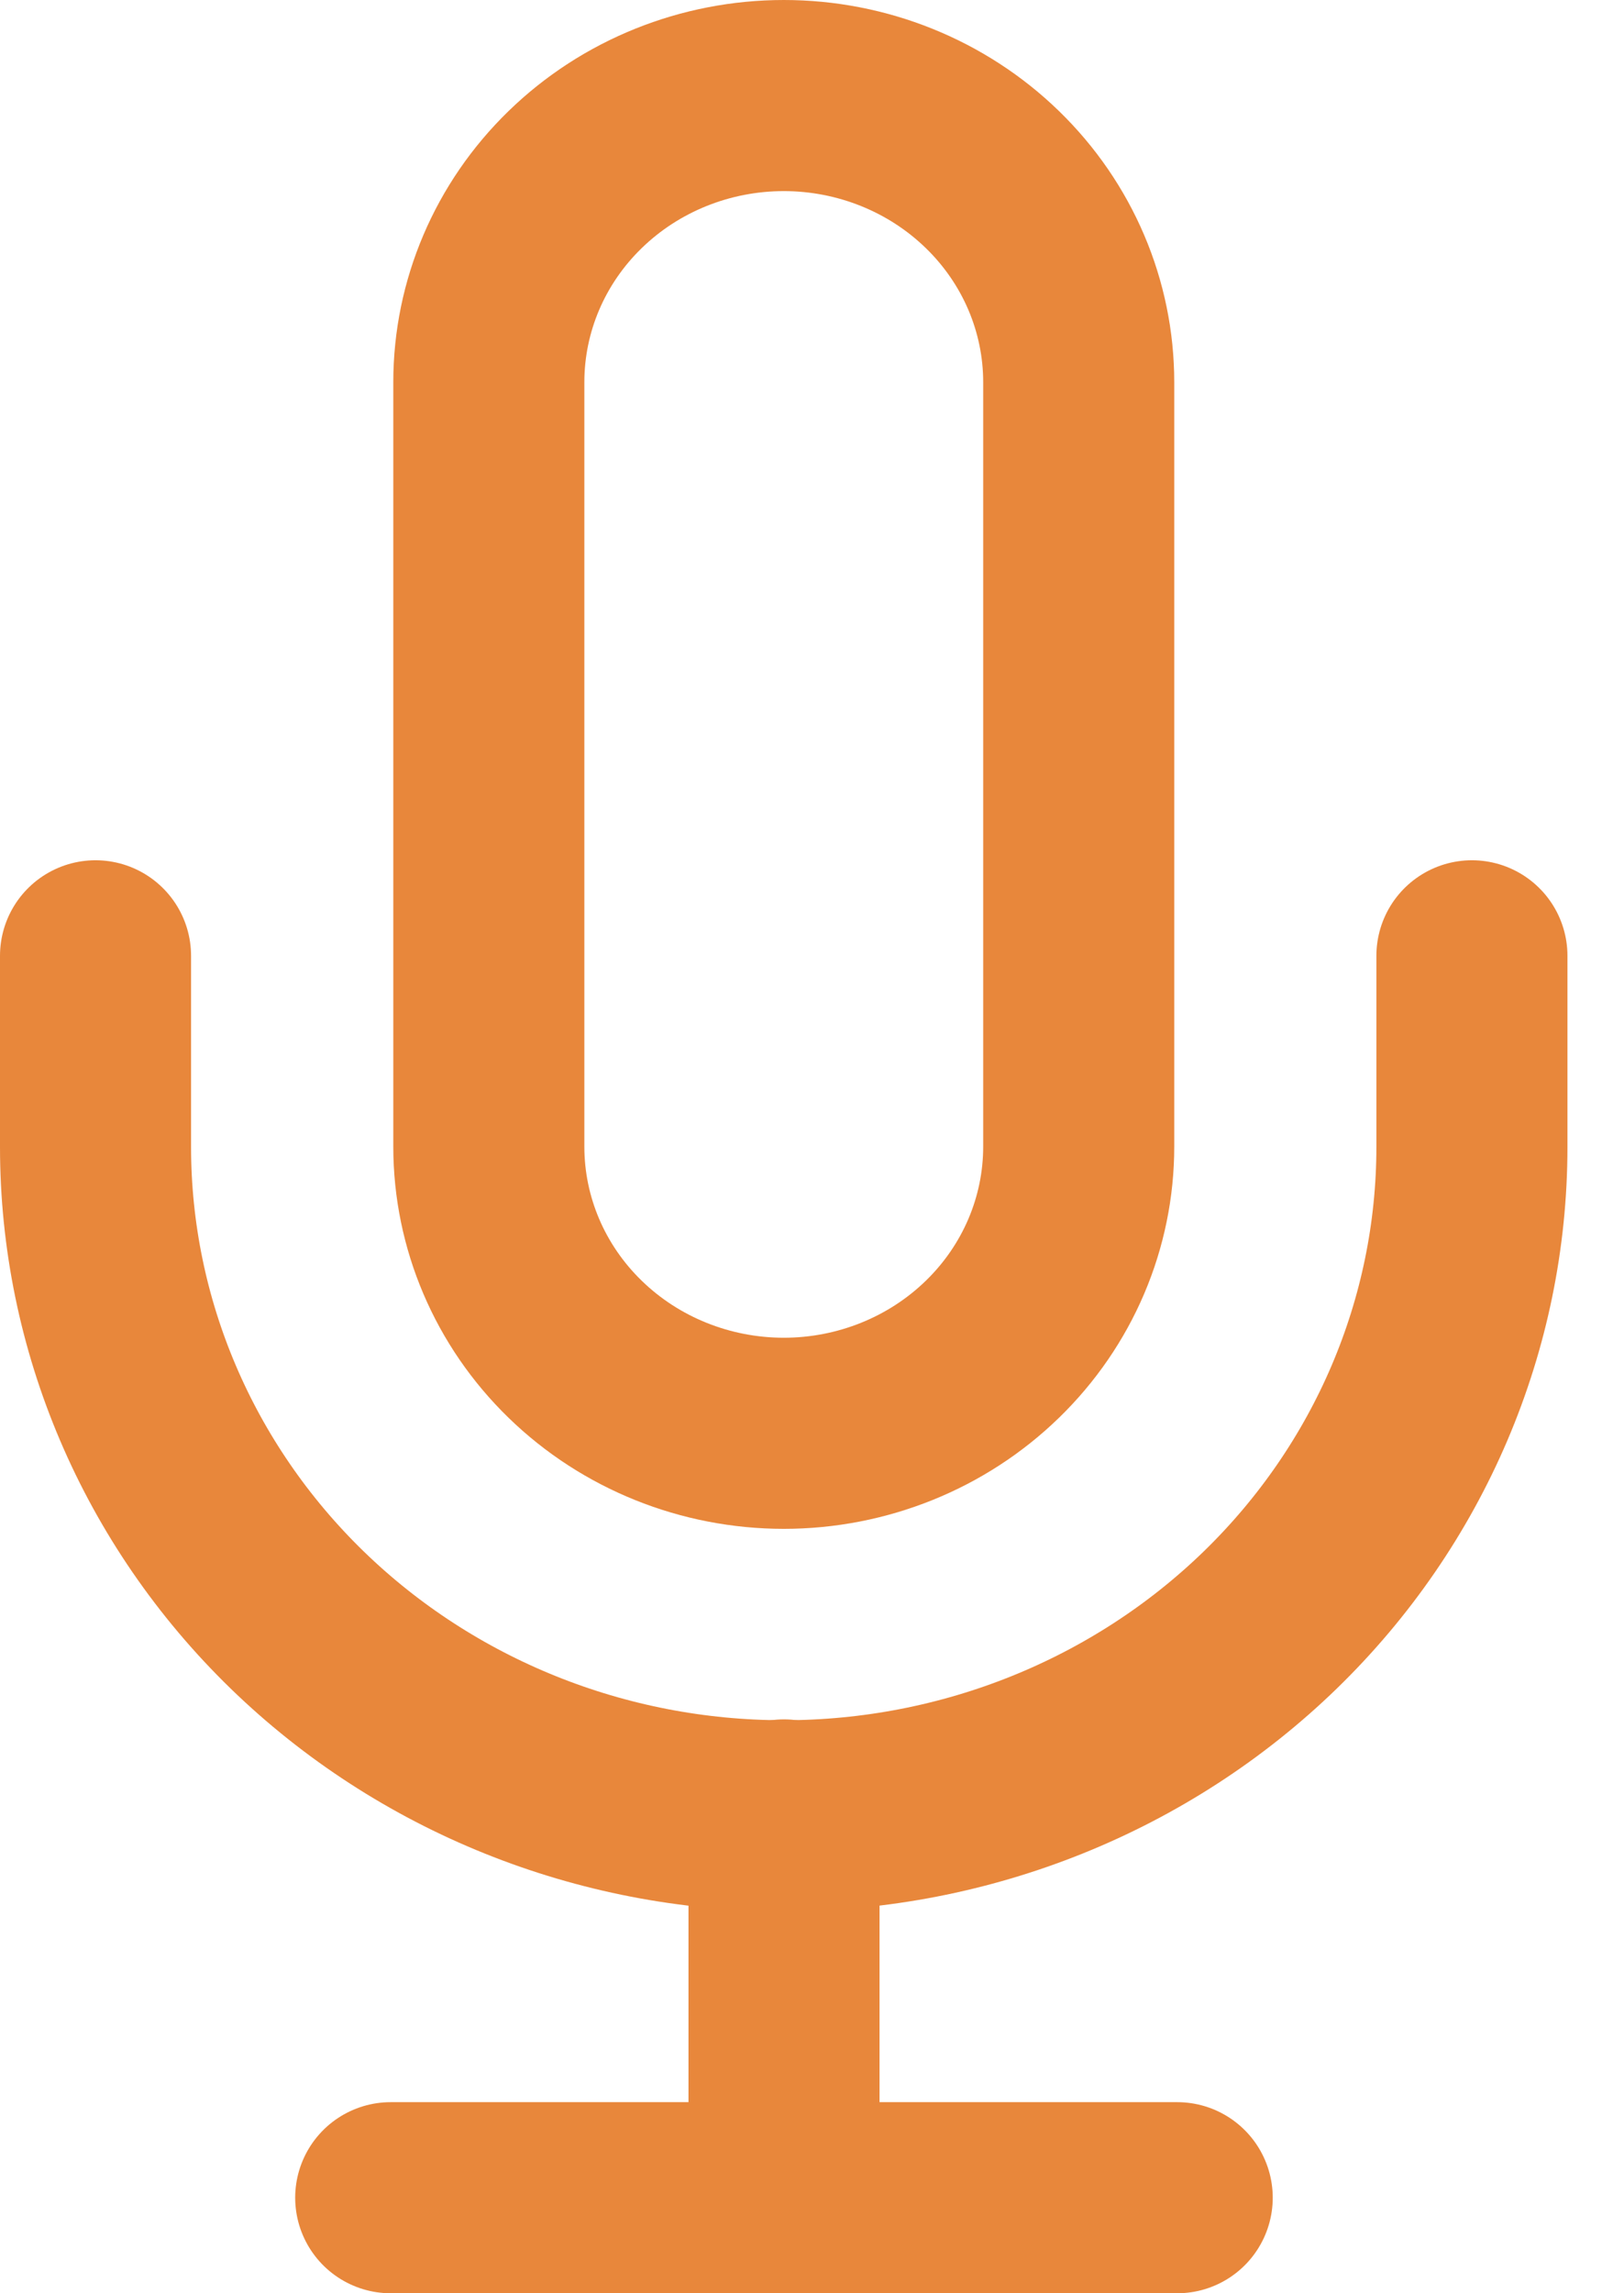 <svg width="17" height="24" viewBox="0 0 17 24" fill="none" xmlns="http://www.w3.org/2000/svg">
<path d="M8.207 18.994V22.994" stroke="#E8873B" stroke-width="2" stroke-linecap="round" stroke-linejoin="round"/>
<path d="M8.205 1C7.386 1 6.6 1.316 6.021 1.879C5.442 2.441 5.117 3.204 5.117 4V12C5.117 12.796 5.442 13.559 6.021 14.121C6.6 14.684 7.386 15 8.205 15C9.023 15 9.809 14.684 10.388 14.121C10.967 13.559 11.292 12.796 11.292 12V4C11.292 3.204 10.967 2.441 10.388 1.879C9.809 1.316 9.023 1 8.205 1V1Z" stroke="#E8873B" stroke-width="2" stroke-linecap="round" stroke-linejoin="round"/>
<path d="M15.408 10.003V12.003C15.408 13.86 14.649 15.64 13.298 16.953C11.947 18.265 10.114 19.003 8.204 19.003C6.293 19.003 4.461 18.265 3.11 16.953C1.759 15.64 1 13.86 1 12.003V10.003" stroke="#E8873B" stroke-width="2" stroke-linecap="round" stroke-linejoin="round"/>
<path d="M4.09 23H12.323" stroke="#E8873B" stroke-width="2" stroke-linecap="round" stroke-linejoin="round"/>
</svg>

